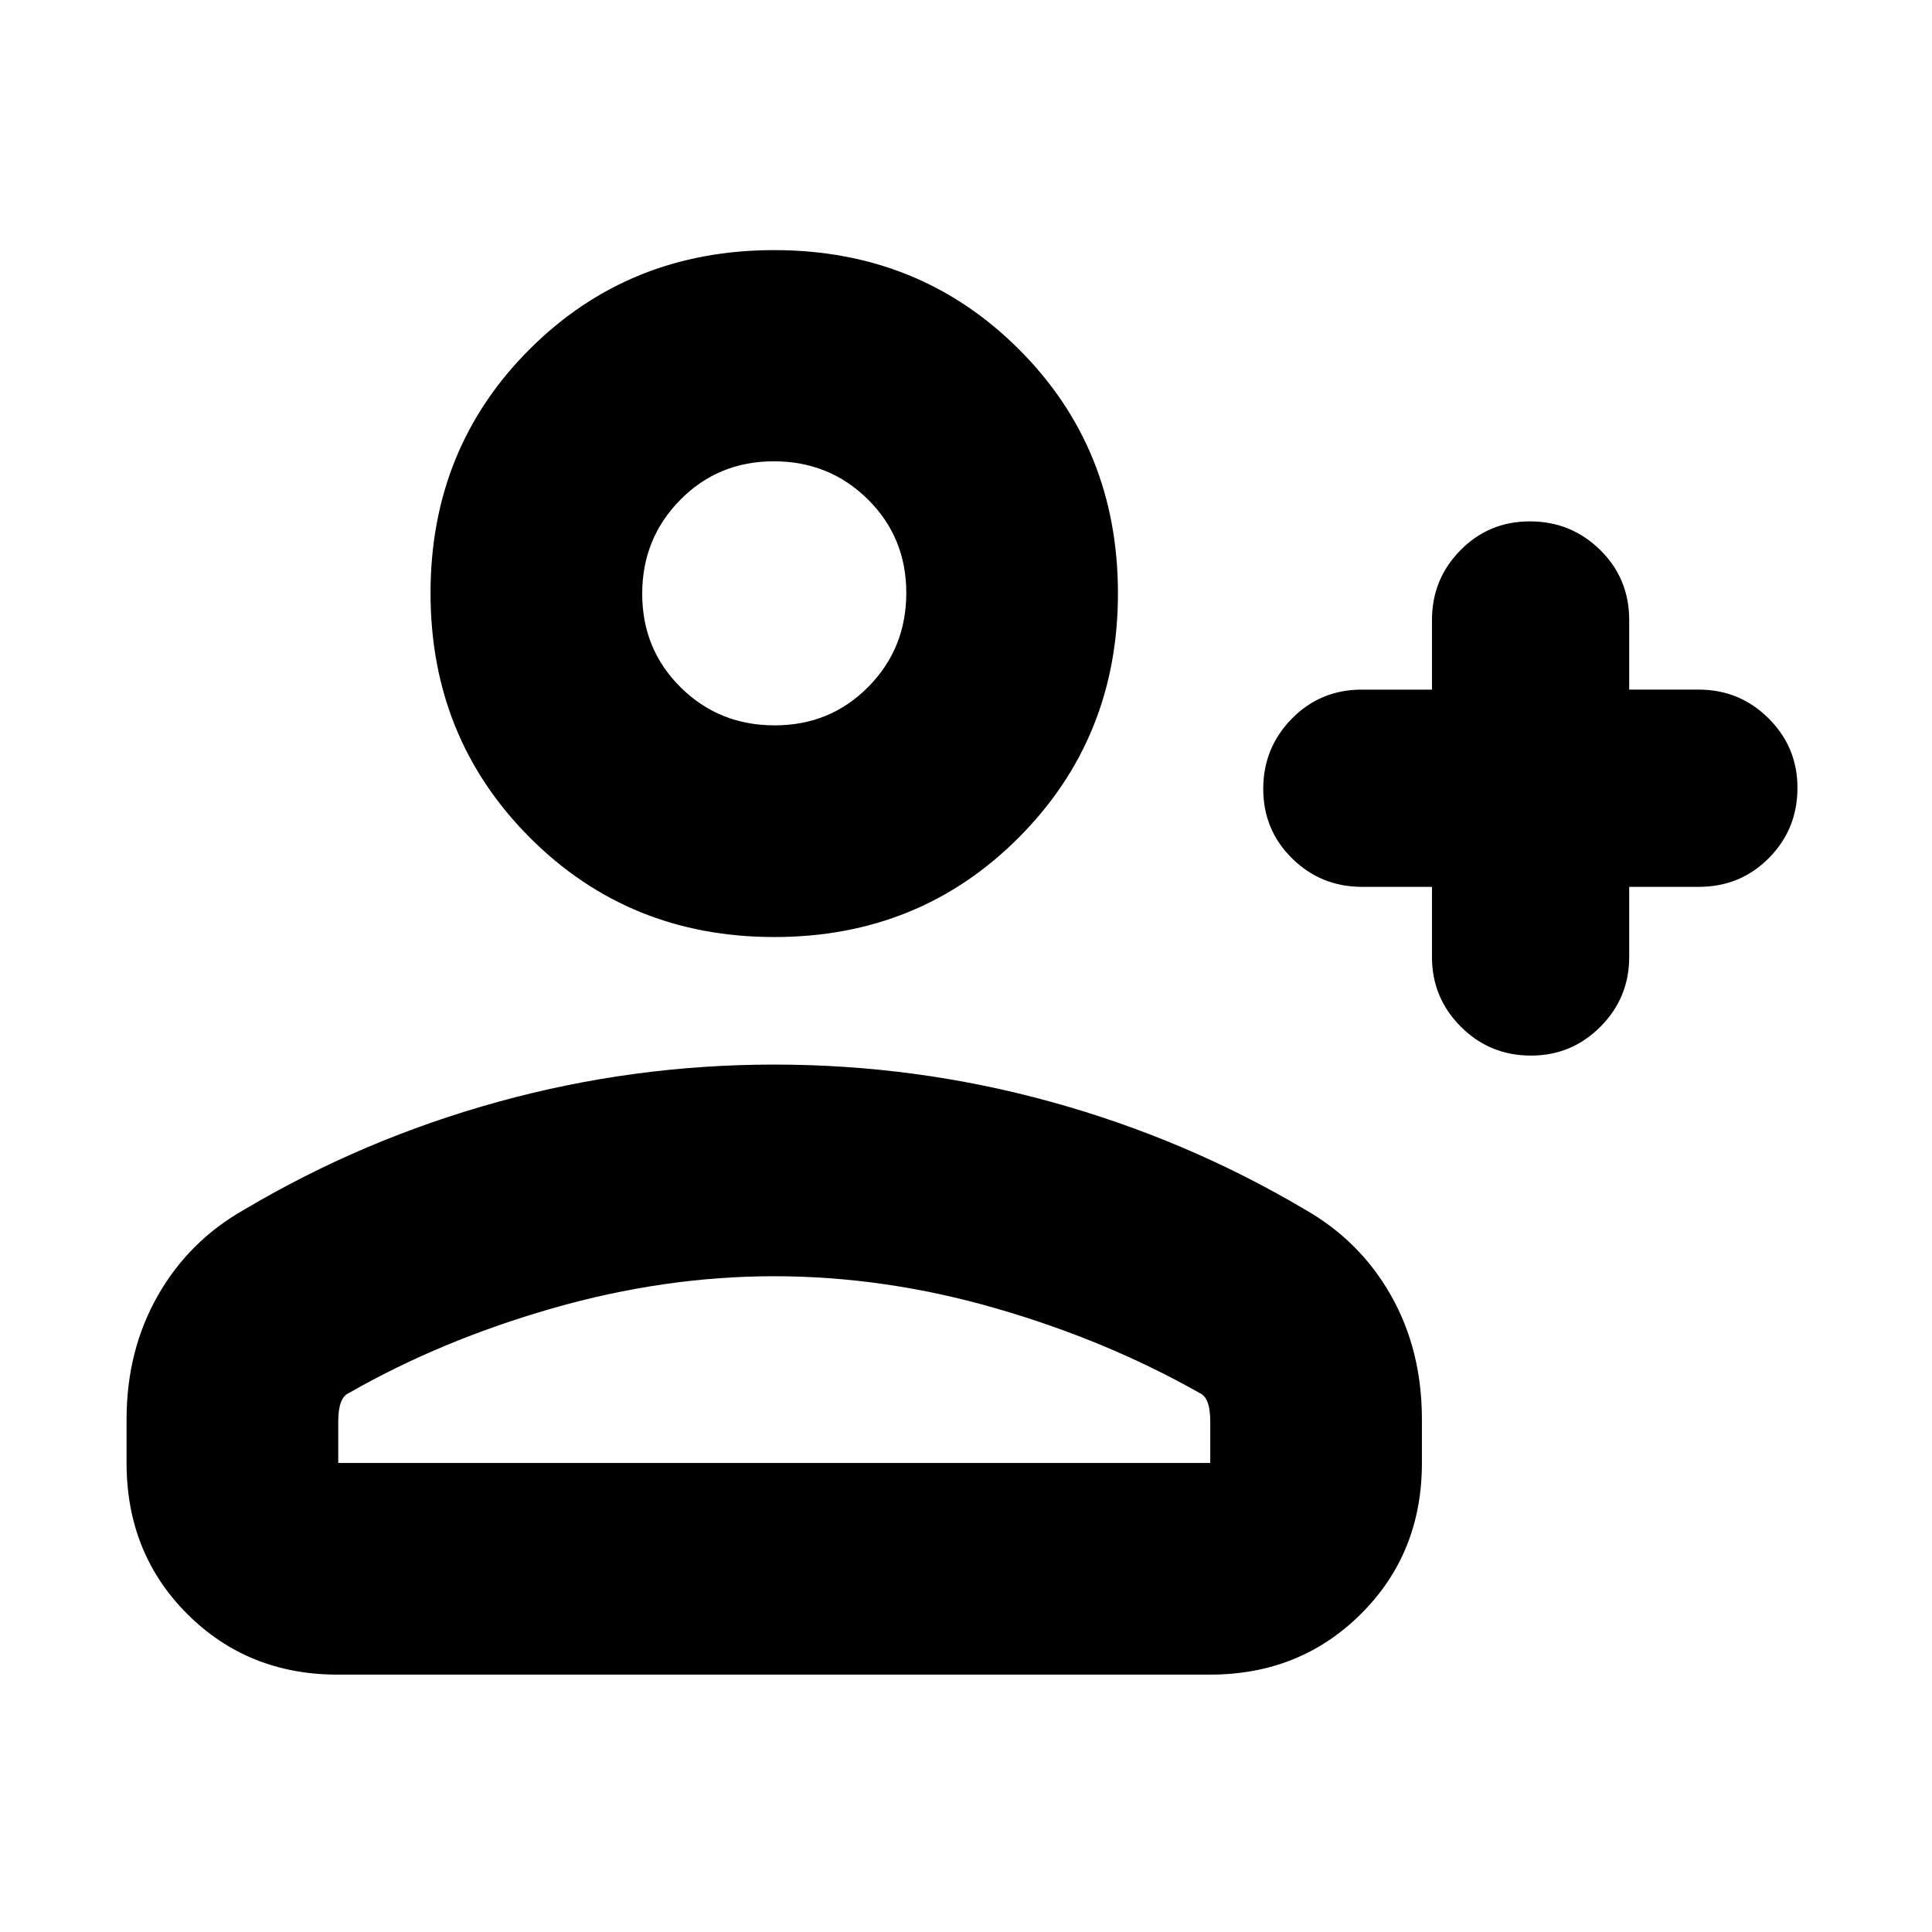 <svg xmlns="http://www.w3.org/2000/svg" height="20" viewBox="0 -960 960 960" width="20"><path d="M711.54-519.33H676.7q-20.3 0-34.65-14.12Q627.7-547.57 627.7-568q0-20.42 14.18-34.87 14.18-14.46 34.82-14.46h34.84v-34.6q0-20.3 14.13-34.65 14.12-14.35 34.54-14.35 20.43 0 34.88 14.18 14.45 14.18 14.45 34.82v34.6h34.61q20.3 0 34.65 14.29 14.35 14.29 14.35 34.5 0 20.55-14.18 34.88-14.18 14.33-34.82 14.33h-34.61v34.85q0 20.3-14.29 34.65-14.29 14.35-34.5 14.35-20.54 0-34.87-14.35-14.34-14.35-14.34-34.65v-34.85Zm-326.78 24.94q-72.19 0-121.51-49.44-49.32-49.43-49.32-121.46 0-72.04 49.28-121.23 49.28-49.2 121.47-49.2t121.5 49.17q49.32 49.17 49.32 121.38 0 71.91-49.28 121.34-49.27 49.44-121.46 49.44ZM62.89-233.07v-21.65q0-34.16 15.48-61.43 15.48-27.26 43.11-42.87 59-35 126.06-53.5 67.07-18.5 137.13-18.5 70.53 0 137.53 18.5t125.76 53.26q27.62 15.57 43.1 42.77 15.48 27.21 15.48 61.77v21.65q0 44.91-30.31 75.04-30.31 30.14-74.9 30.14H167.78q-44.58 0-74.74-30.14-30.15-30.13-30.15-75.04Zm105.18 0h433.3v-20.45q0-6.24-1.35-9.72-1.36-3.48-3.85-4.52-46.32-26.28-101.51-42.19-55.18-15.9-110.06-15.9-54.4 0-109.95 15.9-55.54 15.91-101.39 42.19-2.49 1.04-3.84 4.52-1.35 3.48-1.35 9.72v20.45Zm216.85-366.5q27.6 0 46.5-19.1 18.91-19.11 18.91-46.71t-19.11-46.5q-19.11-18.9-46.71-18.9t-46.5 19.16q-18.9 19.15-18.9 46.66 0 27.6 19.1 46.5 19.11 18.89 46.71 18.89Zm-.2-66.6Zm0 433.1Z"/></svg>